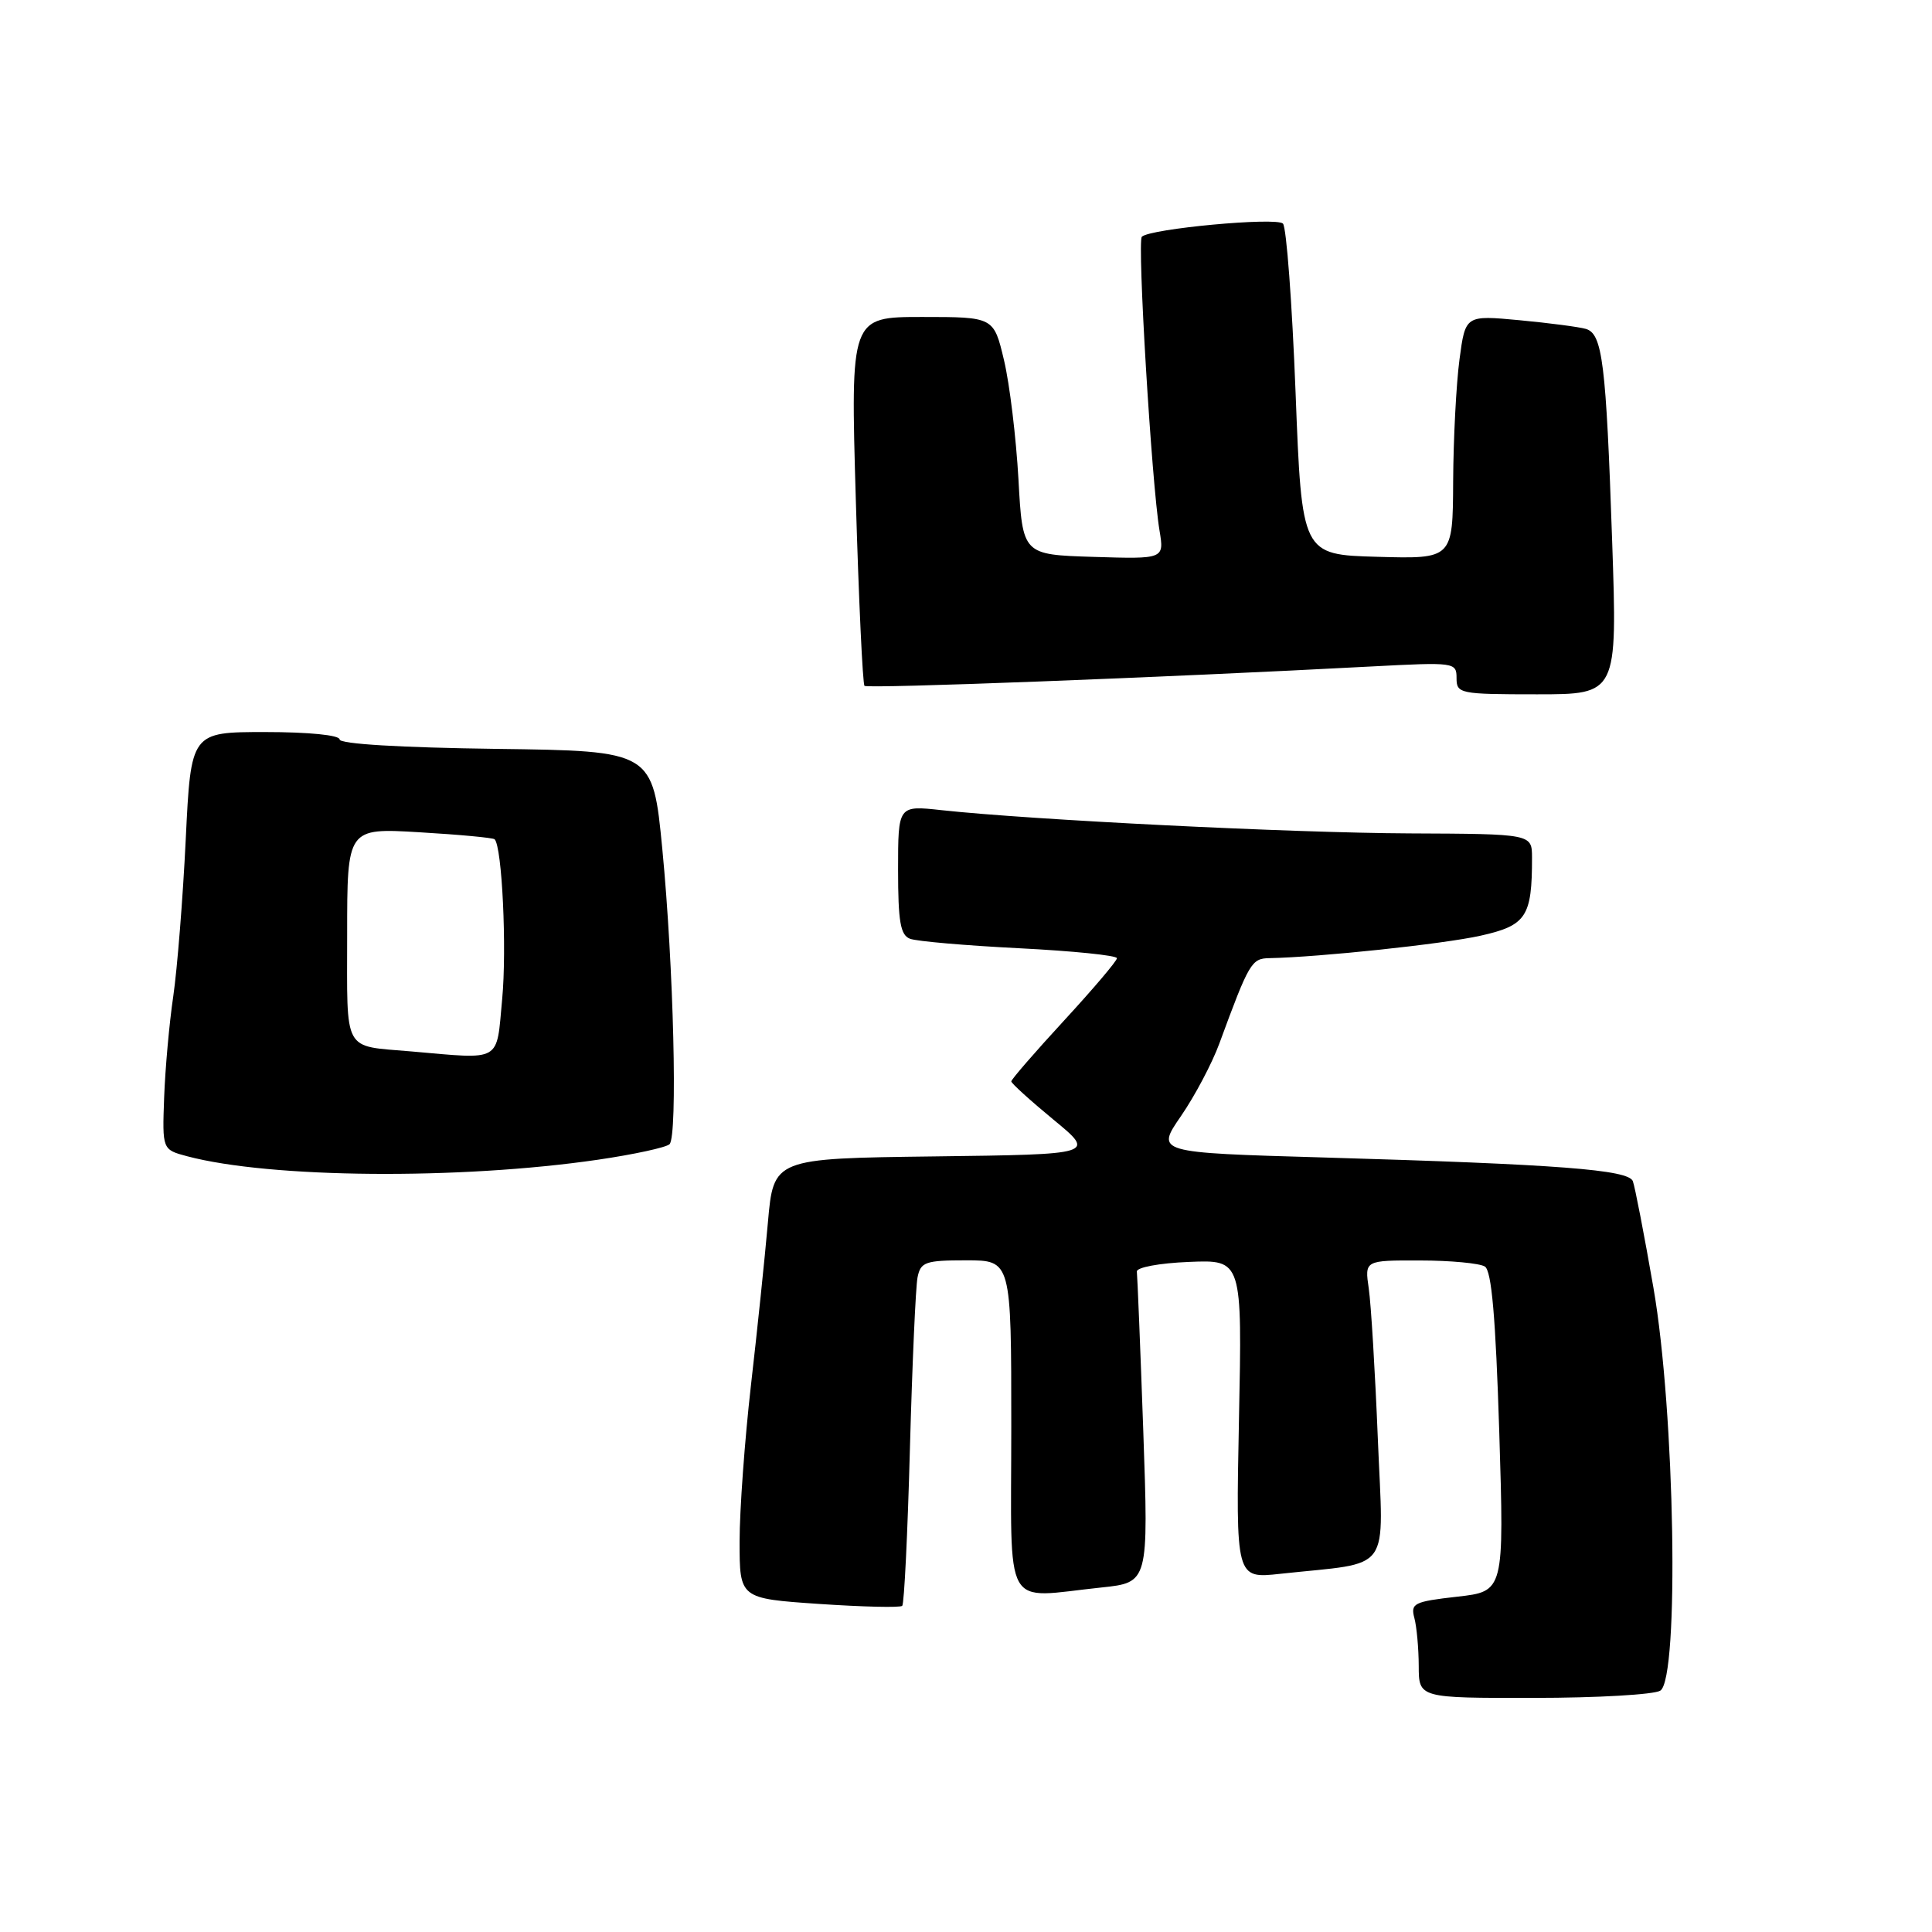 <?xml version="1.0" encoding="UTF-8" standalone="no"?>
<!DOCTYPE svg PUBLIC "-//W3C//DTD SVG 1.1//EN" "http://www.w3.org/Graphics/SVG/1.1/DTD/svg11.dtd" >
<svg xmlns="http://www.w3.org/2000/svg" xmlns:xlink="http://www.w3.org/1999/xlink" version="1.1" viewBox="0 0 256 256">
 <g >
 <path fill="currentColor"
d=" M 220.00 224.02 C 222.54 222.40 221.94 187.04 219.09 170.64 C 217.86 163.56 216.63 157.21 216.36 156.51 C 215.78 154.99 206.52 154.28 175.33 153.37 C 153.15 152.73 153.15 152.73 156.49 147.88 C 158.32 145.22 160.61 140.89 161.57 138.27 C 165.52 127.53 165.83 127.00 168.20 126.96 C 174.86 126.83 191.22 125.09 196.16 123.99 C 202.25 122.63 203.01 121.48 203.00 113.62 C 202.99 110.50 202.99 110.50 186.75 110.43 C 171.14 110.36 136.74 108.65 124.75 107.35 C 119.00 106.72 119.00 106.72 119.00 115.25 C 119.00 122.11 119.31 123.91 120.58 124.39 C 121.45 124.73 127.98 125.29 135.08 125.65 C 142.19 126.01 148.00 126.60 148.00 126.97 C 148.00 127.33 144.85 131.04 141.00 135.22 C 137.15 139.40 134.00 143.03 134.00 143.29 C 134.00 143.54 136.52 145.83 139.59 148.36 C 145.18 152.96 145.18 152.96 123.84 153.23 C 102.50 153.50 102.50 153.50 101.75 162.00 C 101.34 166.68 100.33 176.39 99.50 183.60 C 98.68 190.80 98.00 200.10 98.00 204.25 C 98.00 211.81 98.00 211.81 108.54 212.53 C 114.34 212.92 119.30 213.04 119.55 212.78 C 119.81 212.53 120.27 203.13 120.57 191.91 C 120.88 180.68 121.33 170.49 121.58 169.25 C 121.99 167.22 122.62 167.00 128.02 167.00 C 134.00 167.00 134.00 167.00 134.00 189.00 C 134.00 214.03 132.71 211.73 145.95 210.35 C 152.19 209.69 152.19 209.69 151.49 189.60 C 151.10 178.54 150.71 169.05 150.64 168.50 C 150.56 167.94 153.59 167.37 157.55 167.21 C 164.60 166.92 164.60 166.92 164.17 188.05 C 163.75 209.18 163.75 209.18 169.62 208.54 C 184.70 206.90 183.30 208.83 182.57 190.64 C 182.21 181.76 181.67 172.81 181.37 170.75 C 180.82 167.00 180.82 167.00 188.16 167.02 C 192.20 167.02 196.06 167.39 196.75 167.82 C 197.65 168.39 198.18 174.55 198.66 189.74 C 199.31 210.87 199.31 210.87 193.08 211.57 C 187.36 212.22 186.89 212.45 187.41 214.39 C 187.72 215.55 187.98 218.41 187.99 220.75 C 188.00 225.00 188.00 225.00 203.25 224.98 C 211.64 224.98 219.18 224.54 220.00 224.02 Z  M 79.22 153.67 C 84.01 152.97 88.29 152.04 88.72 151.61 C 89.81 150.51 89.26 128.04 87.76 112.50 C 86.50 99.50 86.50 99.50 65.75 99.23 C 53.05 99.06 45.00 98.58 45.00 97.98 C 45.00 97.41 40.91 97.00 35.15 97.00 C 25.30 97.00 25.30 97.00 24.61 111.25 C 24.23 119.09 23.48 128.43 22.96 132.00 C 22.43 135.57 21.89 141.61 21.75 145.42 C 21.50 152.33 21.50 152.33 24.80 153.21 C 35.82 156.13 60.84 156.35 79.22 153.67 Z  M 213.62 71.75 C 212.81 48.02 212.34 44.23 210.13 43.58 C 209.23 43.32 205.28 42.80 201.34 42.43 C 194.17 41.76 194.17 41.76 193.39 47.63 C 192.96 50.86 192.58 58.13 192.55 63.78 C 192.50 74.06 192.50 74.06 182.50 73.78 C 172.50 73.50 172.50 73.50 171.67 52.00 C 171.21 40.17 170.46 30.11 170.00 29.63 C 169.14 28.74 152.37 30.30 151.30 31.37 C 150.67 32.00 152.60 64.05 153.64 70.29 C 154.27 74.08 154.27 74.08 144.89 73.79 C 135.50 73.50 135.50 73.50 134.95 63.50 C 134.64 58.00 133.79 50.91 133.04 47.75 C 131.68 42.00 131.68 42.00 122.19 42.00 C 112.69 42.00 112.69 42.00 113.40 66.22 C 113.79 79.55 114.31 90.64 114.55 90.88 C 114.94 91.27 153.80 89.79 181.75 88.31 C 192.77 87.73 193.00 87.76 193.00 89.86 C 193.00 91.91 193.43 92.00 203.66 92.00 C 214.31 92.00 214.31 92.00 213.62 71.75 Z  M 54.50 139.32 C 45.33 138.52 46.00 139.73 46.00 123.83 C 46.00 109.71 46.00 109.71 55.59 110.28 C 60.87 110.59 65.35 111.01 65.54 111.21 C 66.53 112.20 67.17 125.71 66.54 132.39 C 65.75 140.87 66.61 140.37 54.50 139.32 Z "/>
</g>
</svg>